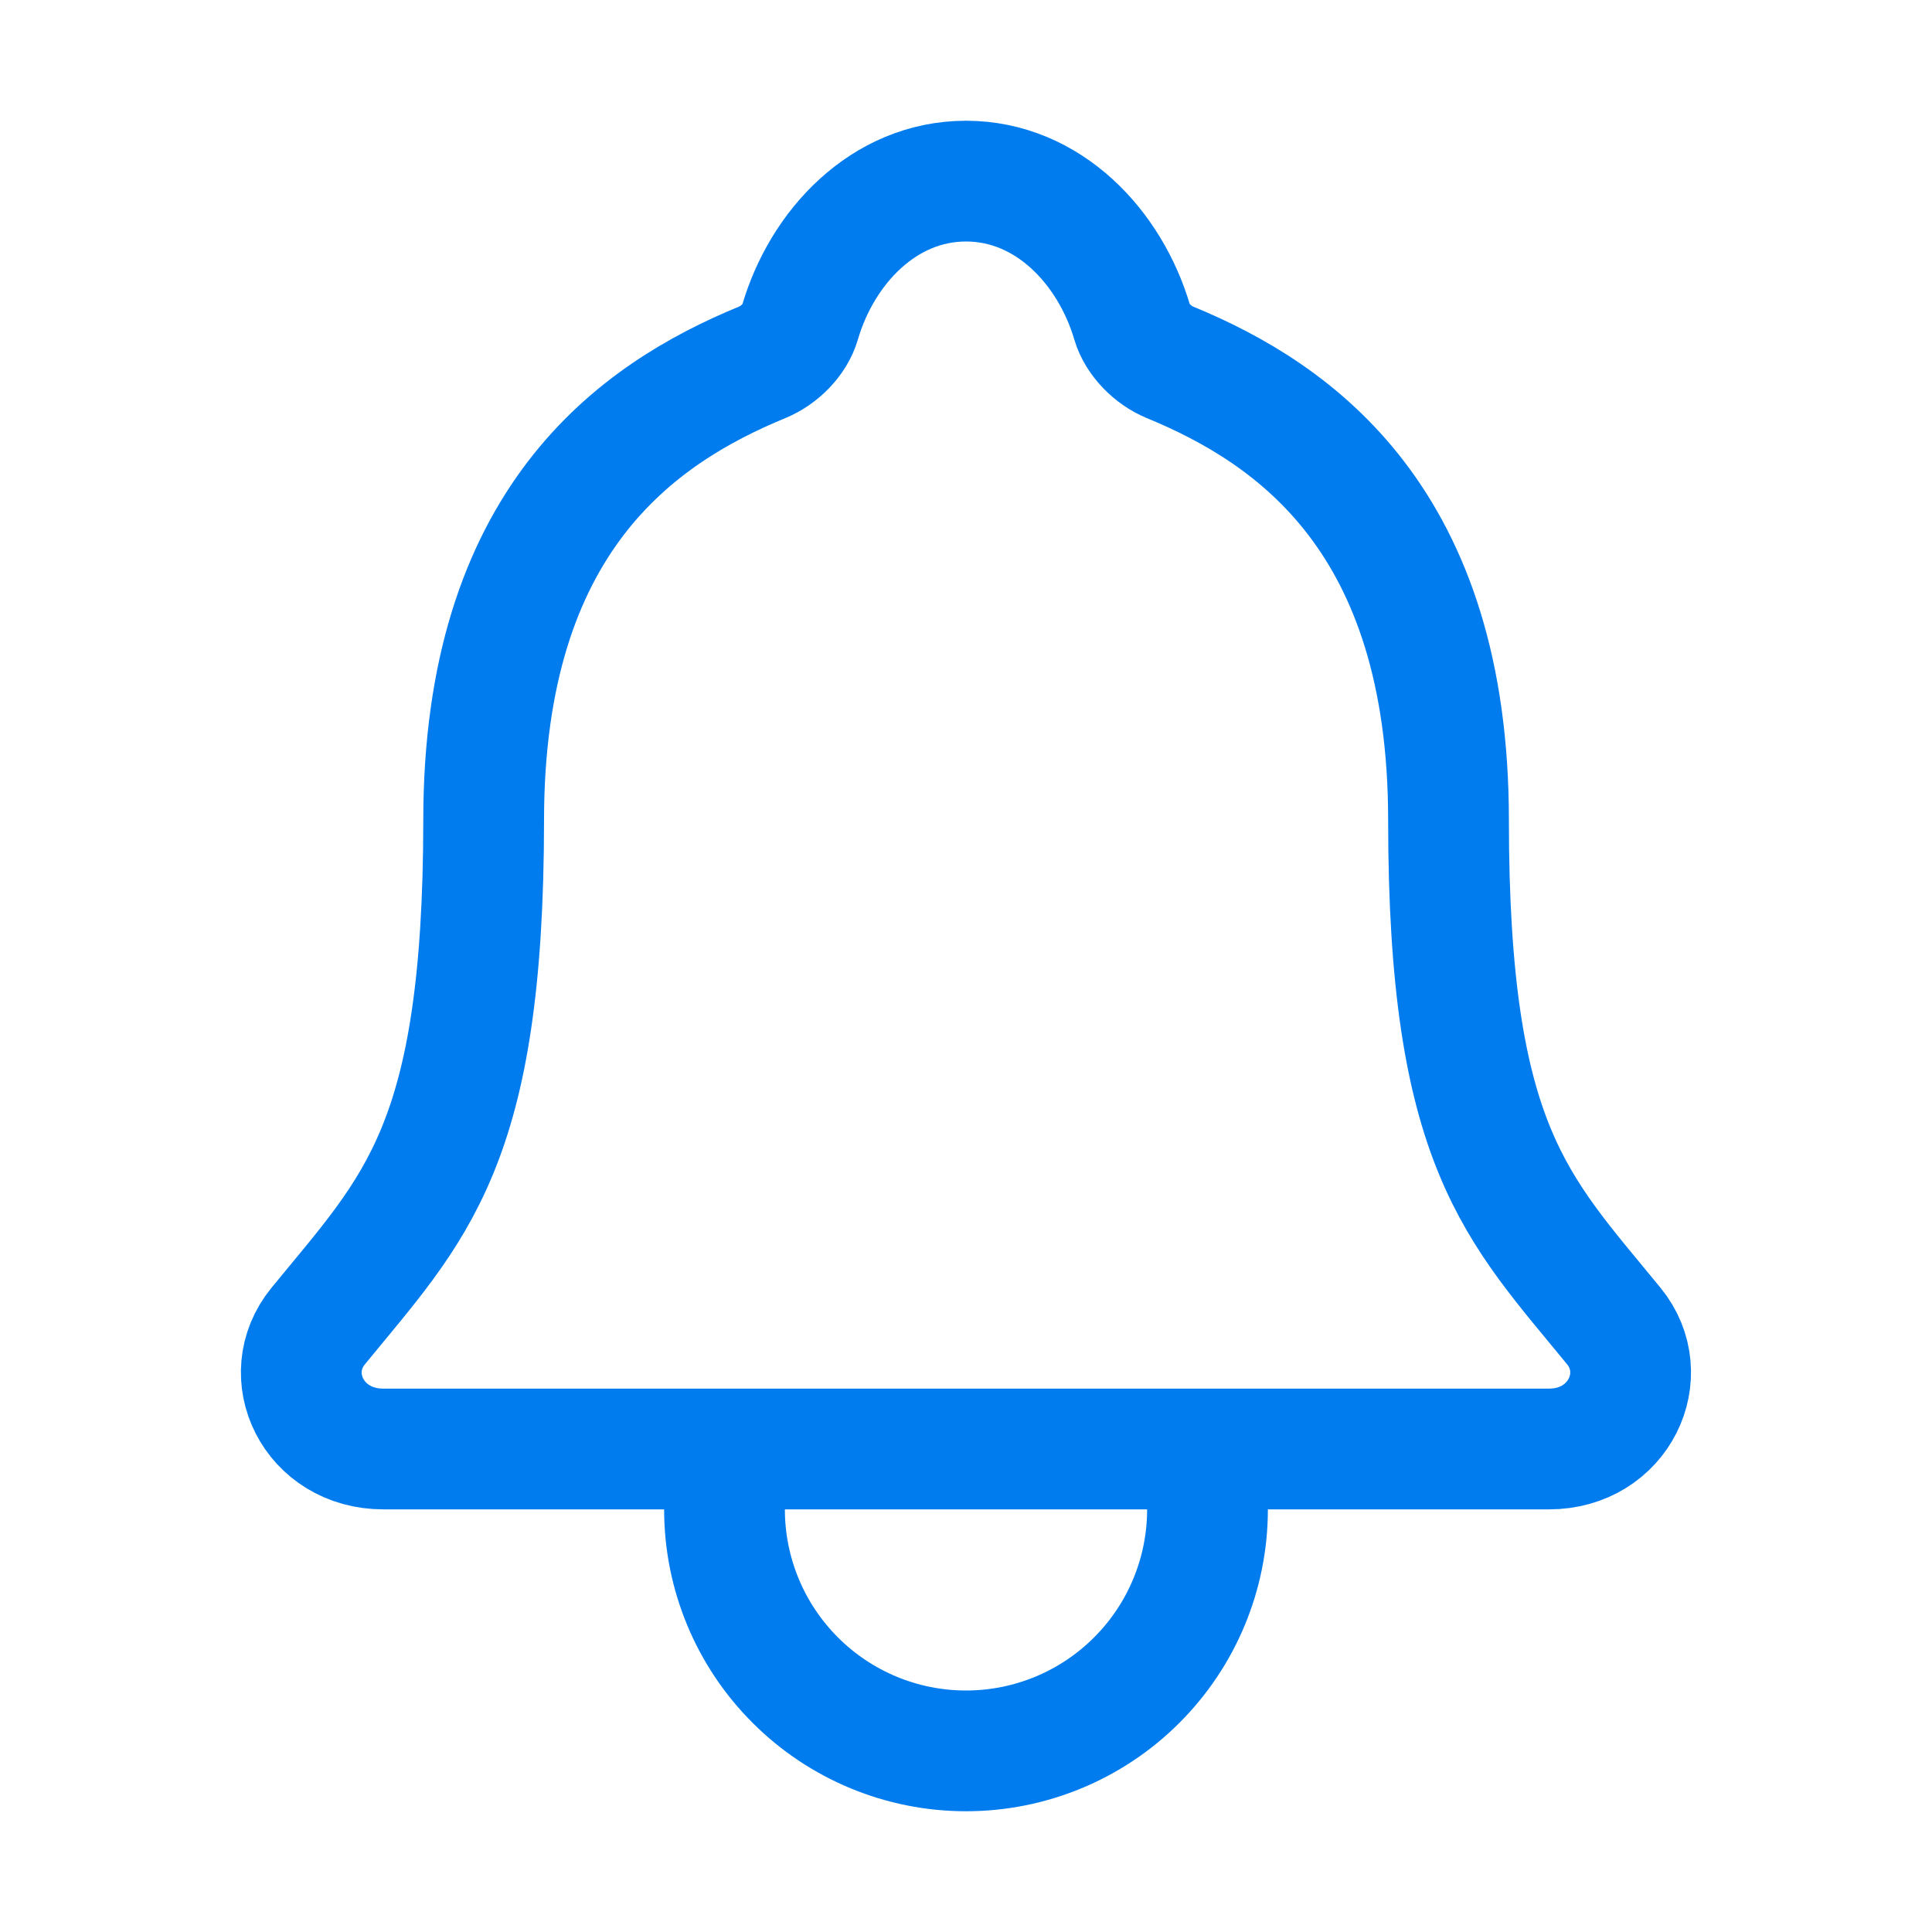 <svg width="32" height="32" viewBox="0 0 32 32" fill="none" xmlns="http://www.w3.org/2000/svg">
<path d="M20 24V25C20 26.061 19.579 27.078 18.828 27.828C18.078 28.579 17.061 29 16 29C14.939 29 13.922 28.579 13.172 27.828C12.421 27.078 12 26.061 12 25V24M26.73 21.964C25.125 20 23.992 19 23.992 13.584C23.992 8.625 21.459 6.858 19.375 6C19.098 5.886 18.837 5.625 18.753 5.341C18.387 4.096 17.363 3 16 3C14.637 3 13.612 4.097 13.25 5.342C13.166 5.629 12.905 5.886 12.628 6C10.541 6.859 8.011 8.62 8.011 13.584C8.008 19 6.875 20 5.27 21.964C4.605 22.778 5.188 24 6.351 24H25.656C26.812 24 27.391 22.774 26.73 21.964Z" stroke="#007CEE" stroke-width="2" stroke-linecap="round" stroke-linejoin="round"/>
</svg>
